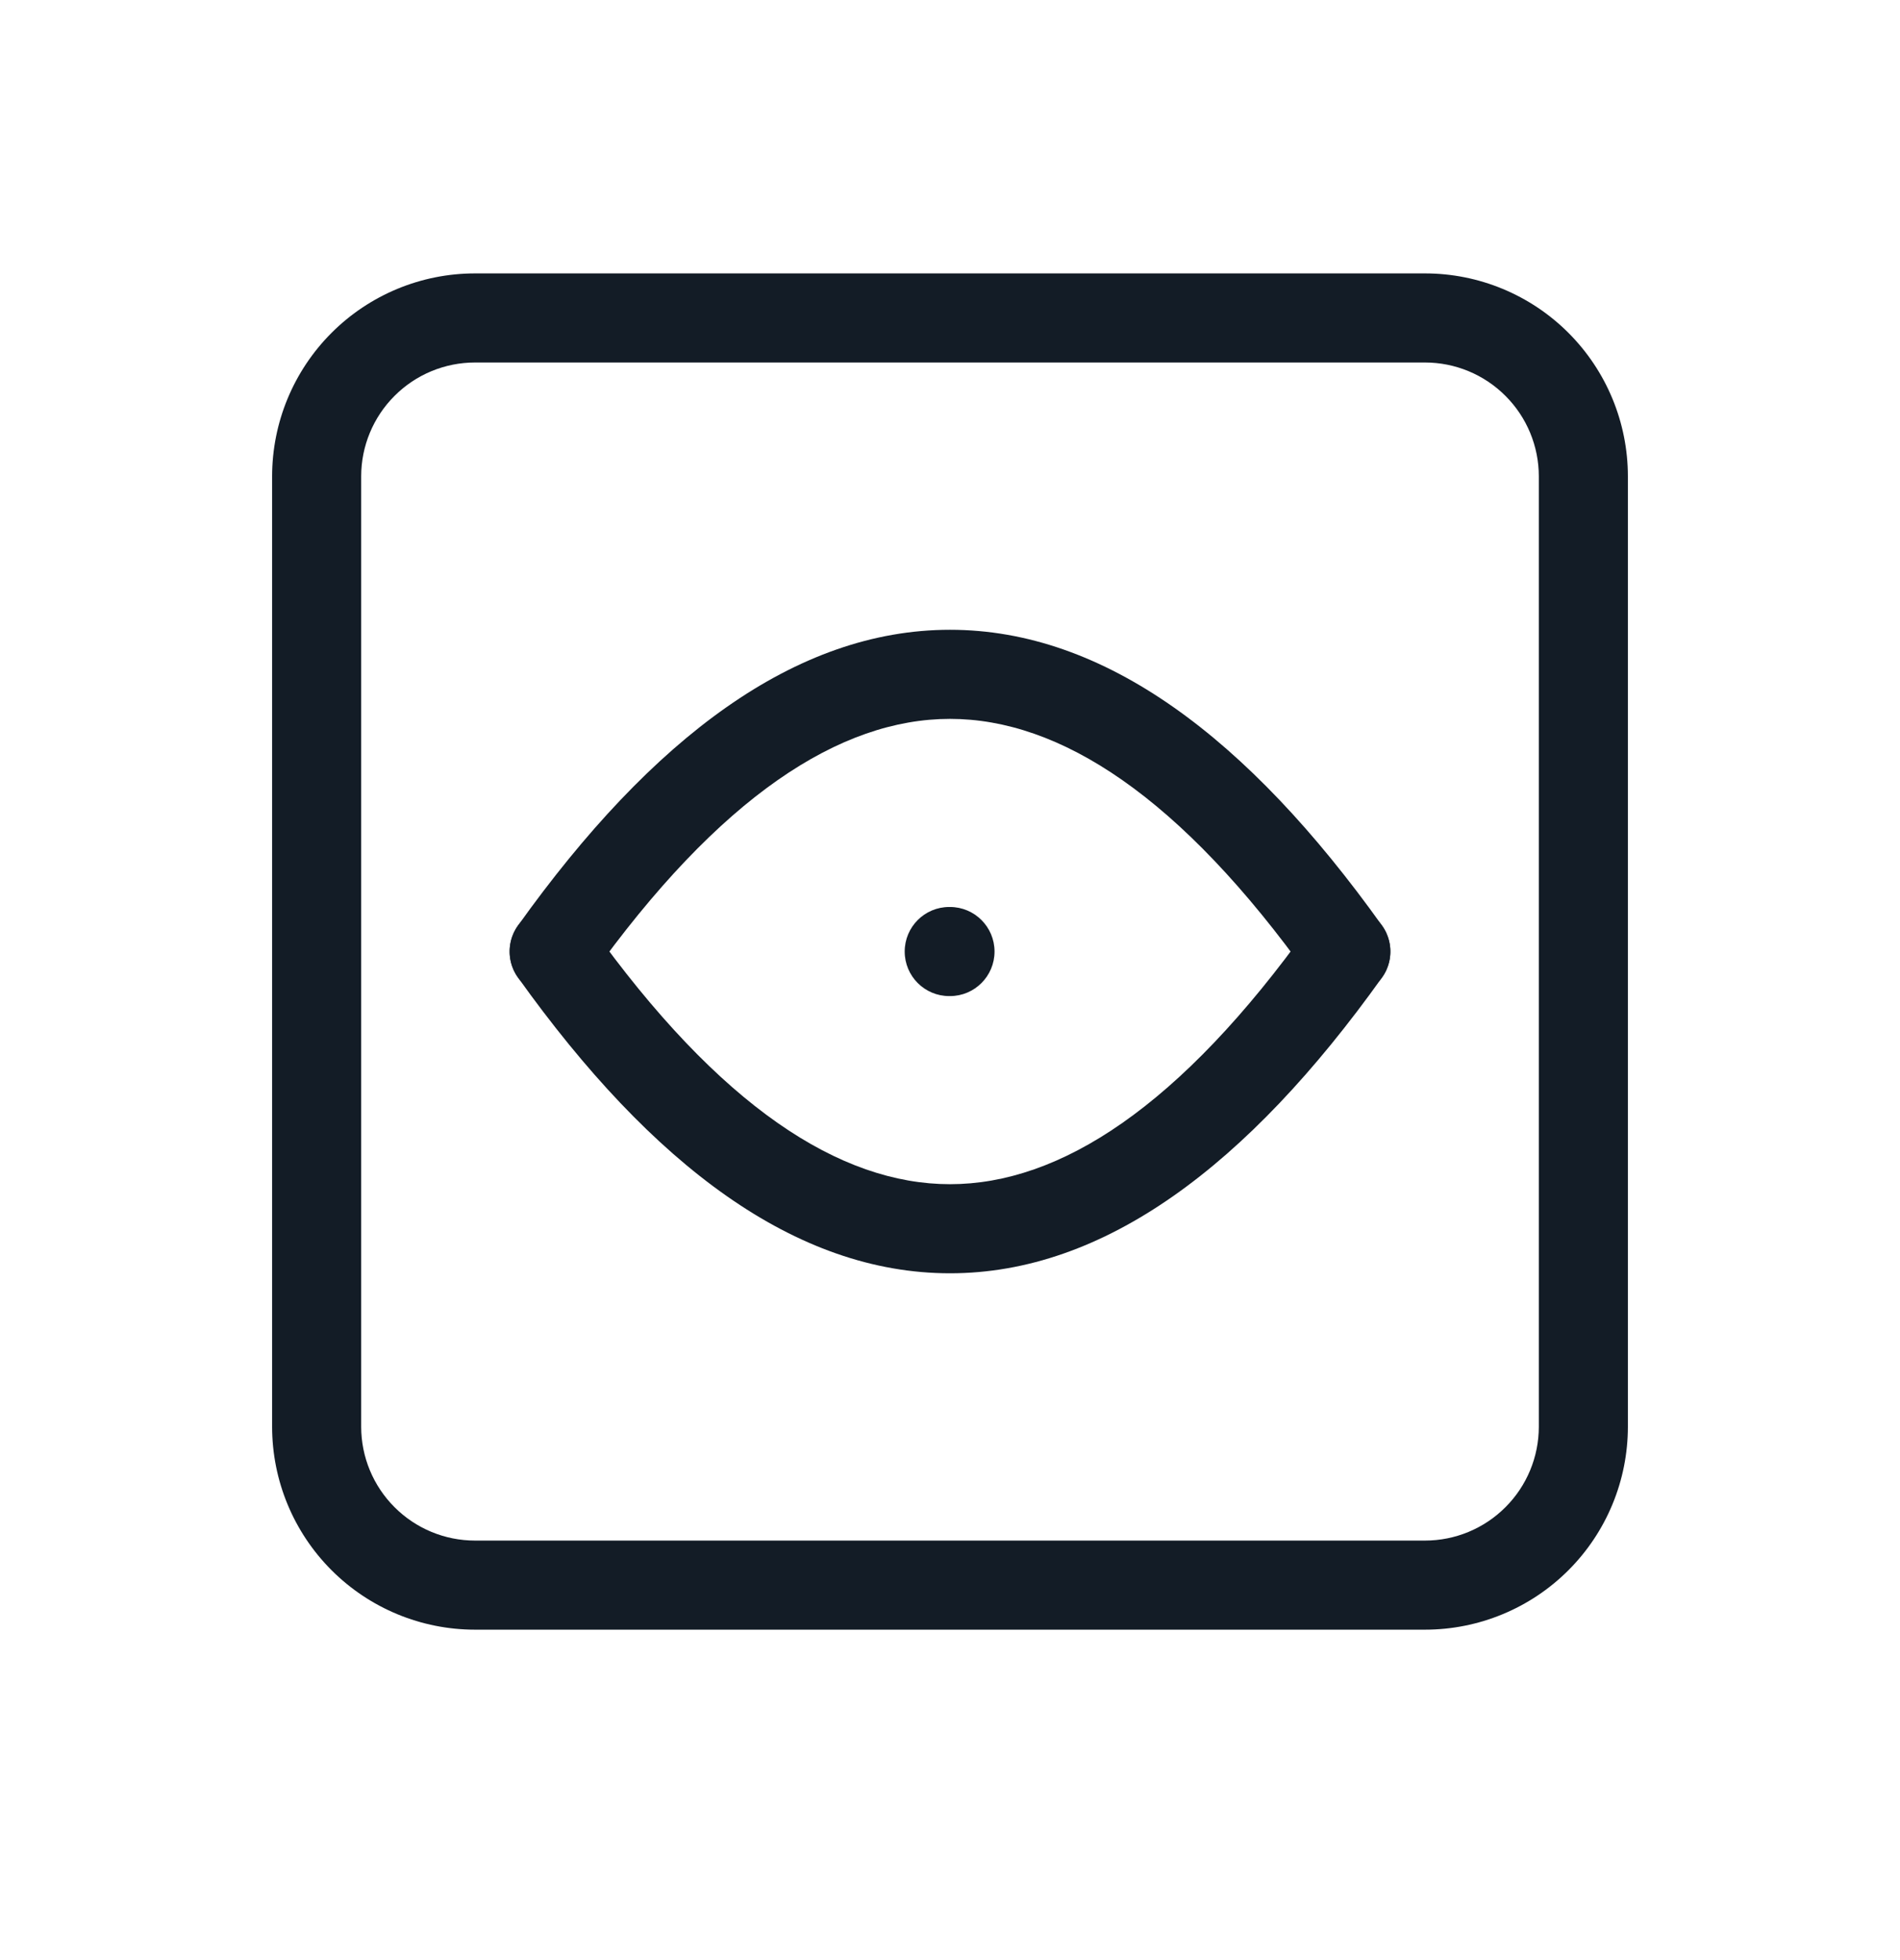 <svg width="32" height="33" viewBox="0 0 32 33" fill="none" xmlns="http://www.w3.org/2000/svg">
<path fill-rule="evenodd" clip-rule="evenodd" d="M8 6.103C7.492 6.103 7.004 6.305 6.645 6.665C6.285 7.024 6.083 7.512 6.083 8.02V24.02C6.083 24.528 6.285 25.016 6.645 25.375C7.004 25.735 7.492 25.937 8 25.937H24C24.508 25.937 24.996 25.735 25.355 25.375C25.715 25.016 25.917 24.528 25.917 24.02V10.688C25.917 10.688 25.917 10.687 25.917 10.687V8.02C25.917 7.512 25.715 7.024 25.355 6.665C24.996 6.305 24.508 6.103 24 6.103H8ZM8 4.603C7.094 4.603 6.225 4.963 5.584 5.604C4.943 6.245 4.583 7.114 4.583 8.02V24.02C4.583 24.926 4.943 25.795 5.584 26.436C6.225 27.077 7.094 27.437 8 27.437H24C24.906 27.437 25.775 27.077 26.416 26.436C27.057 25.795 27.417 24.926 27.417 24.02V8.471C27.417 8.471 27.417 8.47 27.417 8.469V8.02C27.417 7.114 27.057 6.245 26.416 5.604C25.775 4.963 24.906 4.603 24 4.603H8Z" fill="#131C26"/>
<path fill-rule="evenodd" clip-rule="evenodd" d="M16 12.103C14.152 12.103 12.125 13.402 9.944 16.456C9.703 16.793 9.235 16.871 8.897 16.63C8.56 16.39 8.482 15.921 8.723 15.584C10.986 12.416 13.404 10.603 16 10.603C18.596 10.603 21.014 12.416 23.277 15.584C23.518 15.921 23.44 16.39 23.102 16.63C22.765 16.871 22.297 16.793 22.056 16.456C19.875 13.402 17.848 12.103 16 12.103Z" fill="#131C26"/>
<path fill-rule="evenodd" clip-rule="evenodd" d="M8.897 15.41C9.235 15.169 9.703 15.247 9.944 15.584C12.125 18.638 14.152 19.937 16 19.937C17.848 19.937 19.875 18.638 22.056 15.584C22.297 15.247 22.765 15.169 23.102 15.41C23.44 15.65 23.518 16.119 23.277 16.456C21.014 19.625 18.596 21.437 16 21.437C13.404 21.437 10.986 19.625 8.723 16.456C8.482 16.119 8.56 15.65 8.897 15.41Z" fill="#131C26"/>
<path fill-rule="evenodd" clip-rule="evenodd" d="M15.237 16.02C15.237 15.606 15.572 15.27 15.987 15.27H16C16.414 15.27 16.75 15.606 16.75 16.02C16.75 16.434 16.414 16.77 16 16.77H15.987C15.572 16.77 15.237 16.434 15.237 16.02Z" fill="#131C26"/>
</svg>
